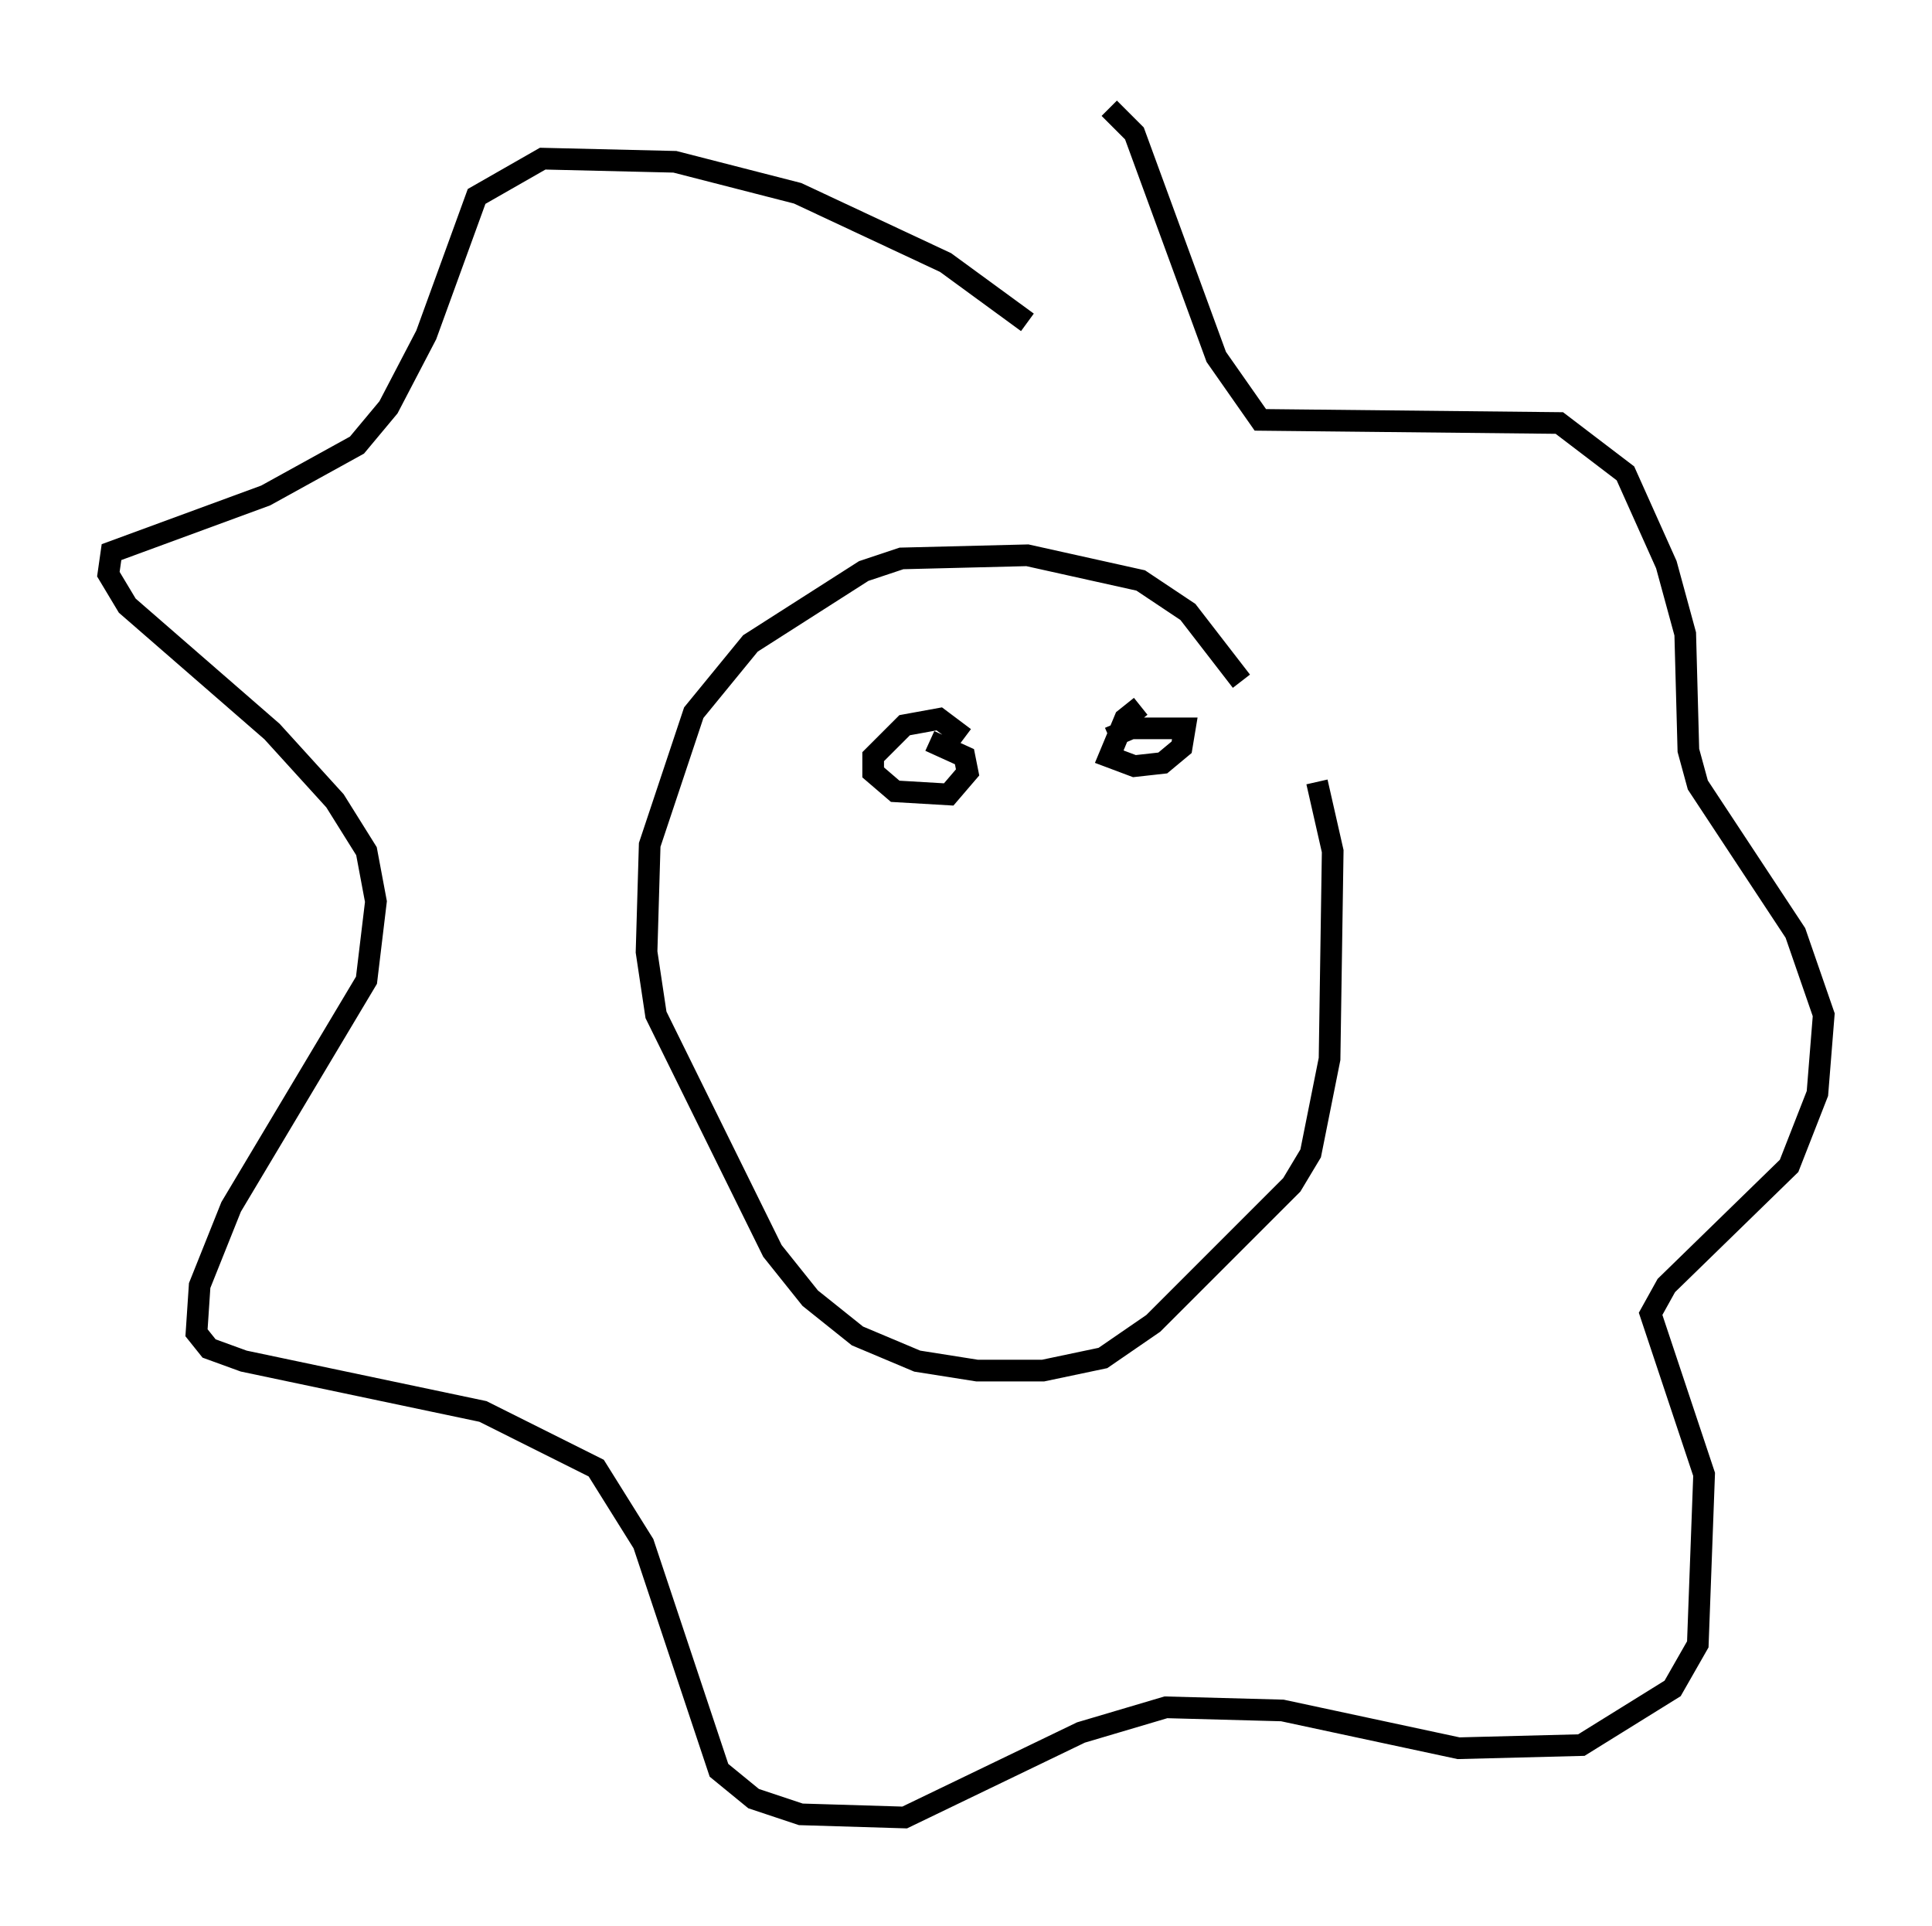 <?xml version="1.0" encoding="utf-8" ?>
<svg baseProfile="full" height="88.871" version="1.1" width="89.162" xmlns="http://www.w3.org/2000/svg" xmlns:ev="http://www.w3.org/2001/xml-events" xmlns:xlink="http://www.w3.org/1999/xlink"><defs /><rect fill="white" height="88.871" width="89.162" x="0" y="0" /><path d="M58.017, 34.195 m-0.726, -2.76 l-2.469, -3.196 -2.179, -1.453 l-5.229, -1.162 -5.81, 0.145 l-1.743, 0.581 -5.229, 3.341 l-2.615, 3.196 -2.034, 6.101 l-0.145, 4.939 0.436, 2.905 l5.374, 10.894 1.743, 2.179 l2.179, 1.743 2.76, 1.162 l2.76, 0.436 3.05, 0.0 l2.76, -0.581 2.324, -1.598 l6.391, -6.391 0.872, -1.453 l0.872, -4.358 0.145, -9.587 l-0.726, -3.196 m-13.363, -21.207 l-3.777, -2.76 -6.827, -3.196 l-5.665, -1.453 -6.101, -0.145 l-3.05, 1.743 -2.324, 6.391 l-1.743, 3.341 -1.453, 1.743 l-4.212, 2.324 -7.117, 2.615 l-0.145, 1.017 0.872, 1.453 l6.682, 5.81 2.905, 3.196 l1.453, 2.324 0.436, 2.324 l-0.436, 3.631 -6.246, 10.458 l-1.453, 3.631 -0.145, 2.179 l0.581, 0.726 1.598, 0.581 l11.039, 2.324 5.229, 2.615 l2.179, 3.486 3.486, 10.458 l1.598, 1.307 2.179, 0.726 l4.793, 0.145 8.134, -3.922 l3.922, -1.162 5.374, 0.145 l8.134, 1.743 5.665, -0.145 l4.212, -2.615 1.162, -2.034 l0.291, -7.844 -2.469, -7.408 l0.726, -1.307 5.665, -5.52 l1.307, -3.341 0.291, -3.631 l-1.307, -3.777 -4.503, -6.827 l-0.436, -1.598 -0.145, -5.374 l-0.872, -3.196 -1.888, -4.212 l-3.05, -2.324 -13.799, -0.145 l-2.034, -2.905 -3.777, -10.313 l-1.162, -1.162 m-6.682, 29.05 l-1.162, -0.872 -1.598, 0.291 l-1.453, 1.453 0.0, 0.726 l1.017, 0.872 2.469, 0.145 l0.872, -1.017 -0.145, -0.726 l-1.598, -0.726 m9.732, -1.598 l-0.726, 0.581 -0.726, 1.743 l1.162, 0.436 1.307, -0.145 l0.872, -0.726 0.145, -0.872 l-2.469, 0.0 -1.017, 0.436 " fill="none" stroke="black" stroke-width="1" /></svg>